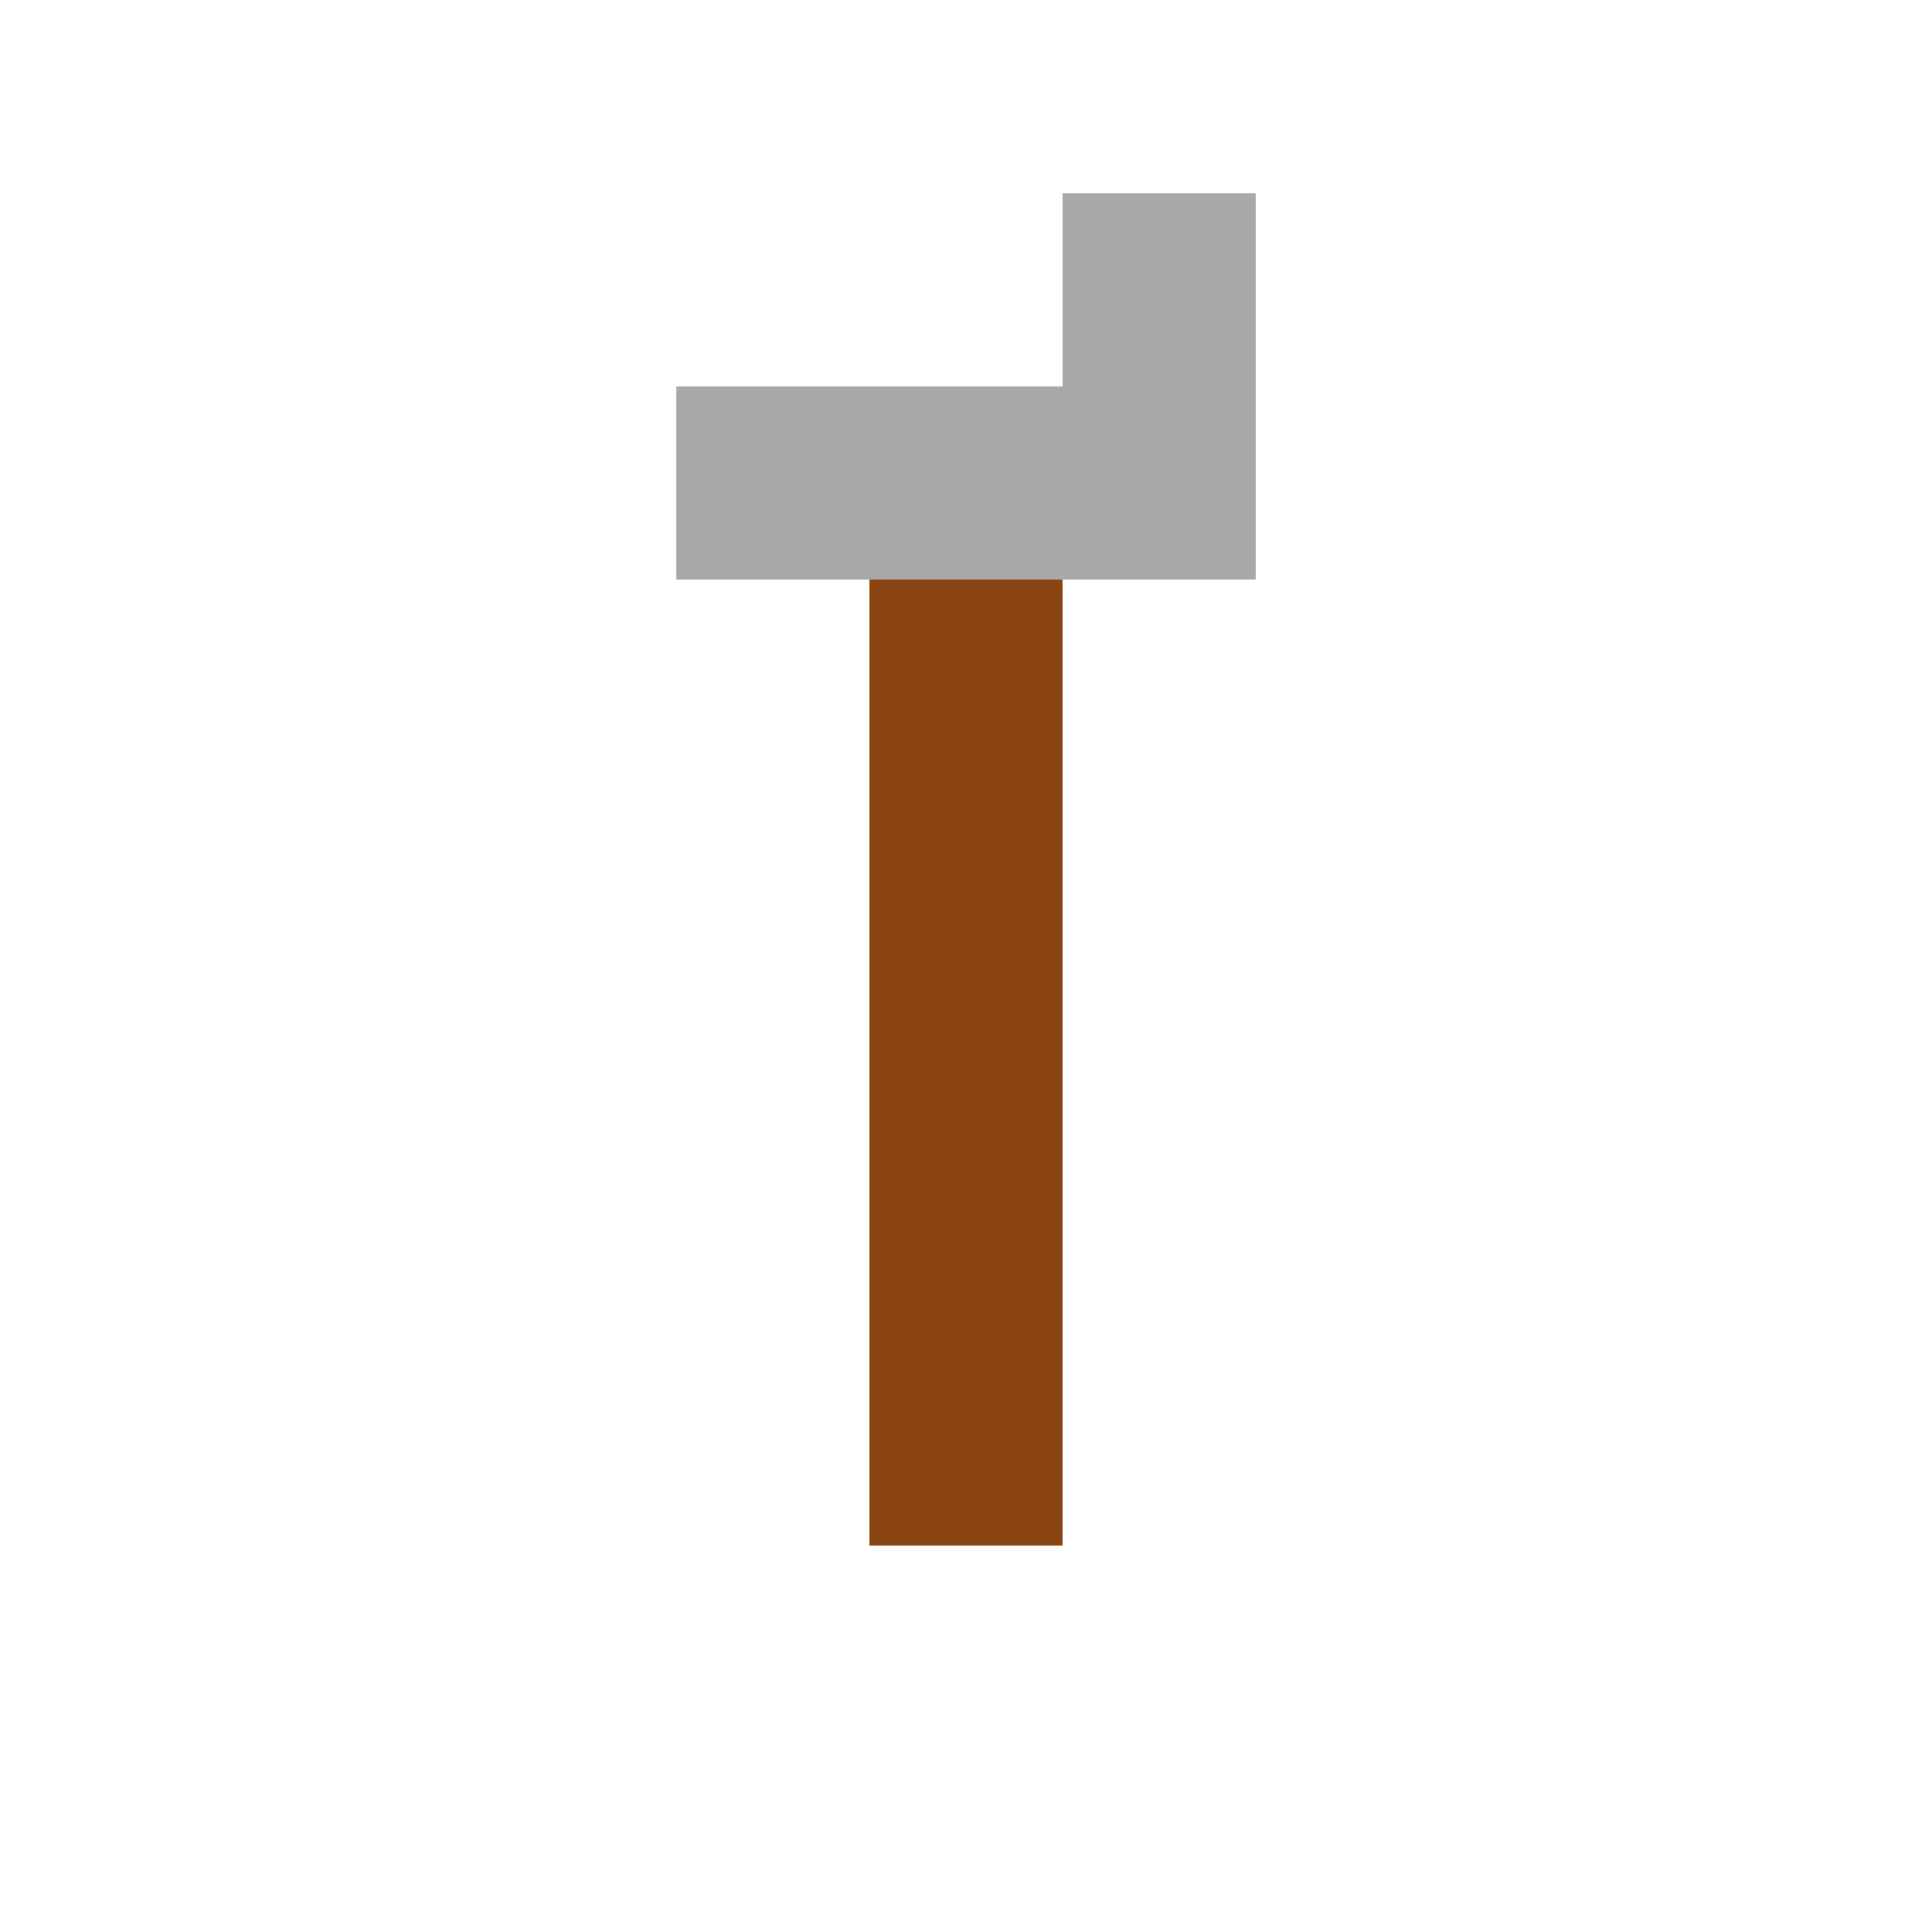 <svg xmlns="http://www.w3.org/2000/svg" viewBox="0 0 200 200">
  <rect x="90" y="40" width="20" height="120" fill="#8B4513" />
  <rect x="70" y="40" width="60" height="20" fill="#A9A9A9" />
  <rect x="110" y="20" width="20" height="20" fill="#A9A9A9" />
</svg>
